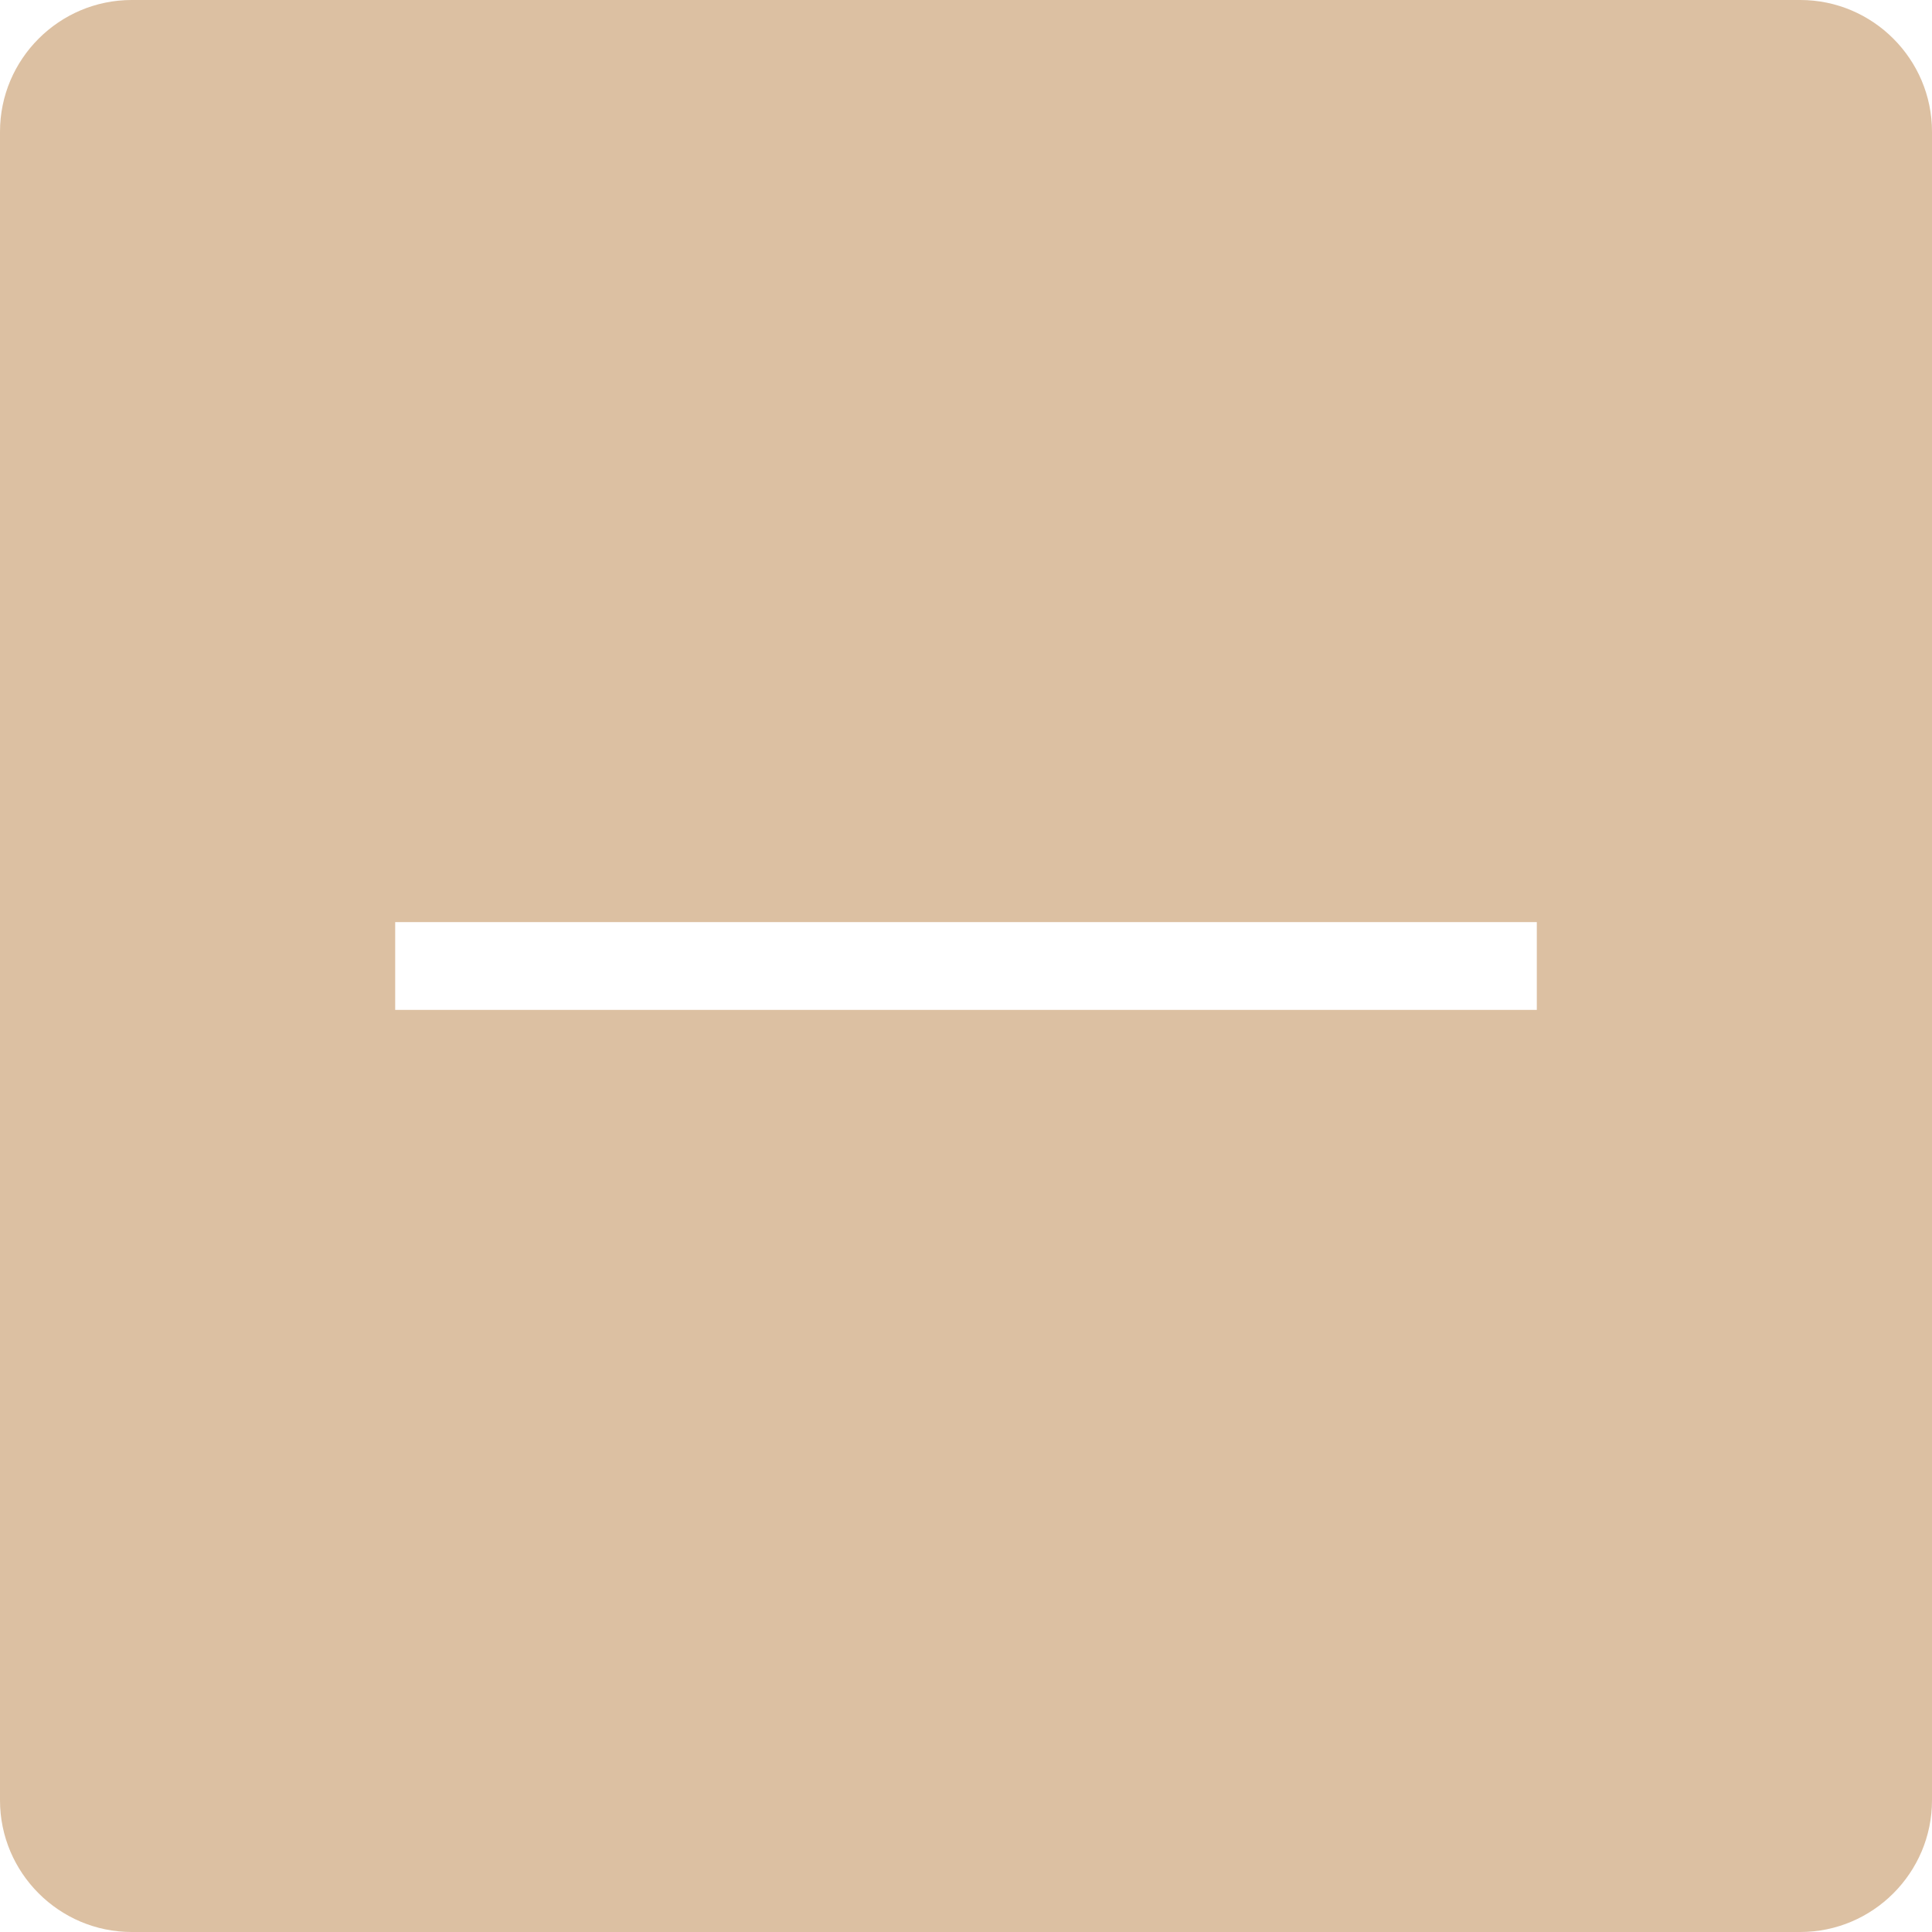 <svg width="29" height="29" viewBox="0 0 29 29" fill="none" xmlns="http://www.w3.org/2000/svg">
<path d="M27.023 0H1.977C0.888 0 0 0.888 0 1.977V27.023C0 28.112 0.888 29 1.977 29H27.023C28.112 29 29 28.112 29 27.023V1.977C29 0.888 28.112 0 27.023 0ZM23.068 15.159H5.932V13.841H23.068V15.159Z" fill="#C49664" fill-opacity="0.6"/>
</svg>

